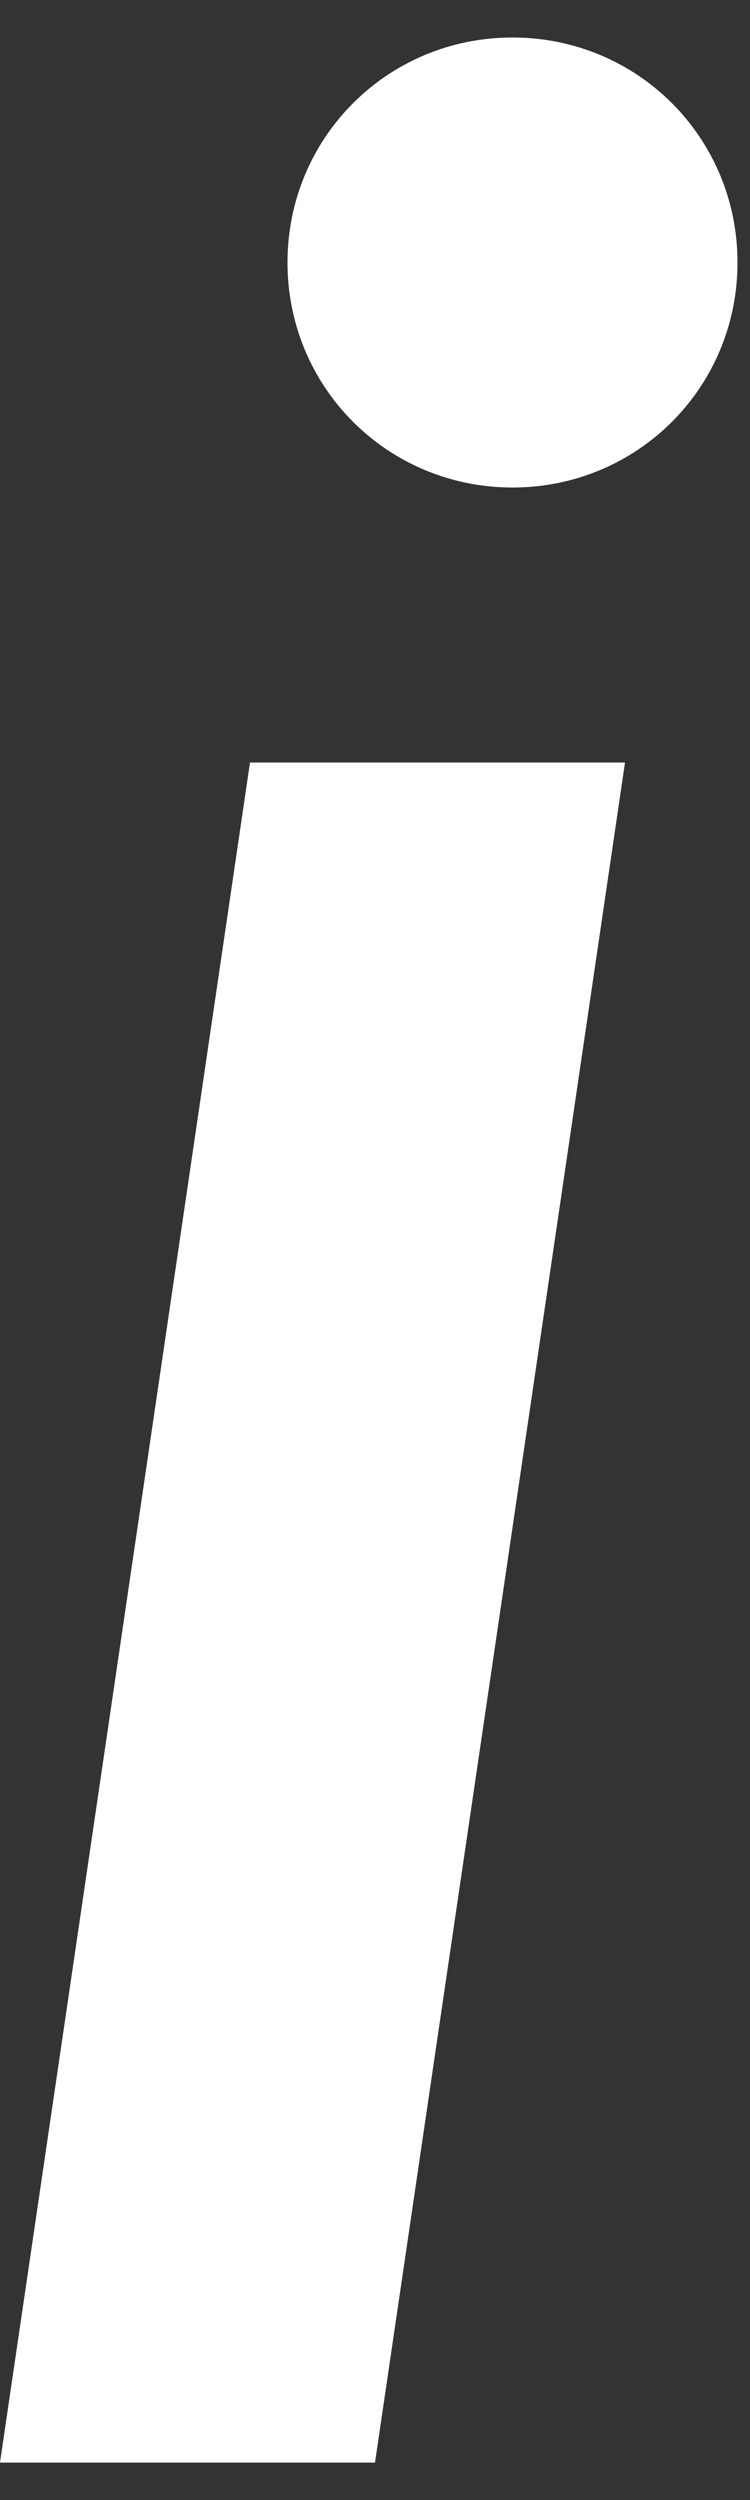 <svg id="Layer_1" xmlns="http://www.w3.org/2000/svg" viewBox="0 0 6 20"><rect x="0" y="0" width="6" height="20" fill="#333333" stroke="none"/><style>.st0{fill:#fff}</style><path class="st0" d="M0 19.7h3L5 6.1H2zM4.1 3.9c1 0 1.8-.8 1.8-1.8S5.1.3 4.1.3s-1.8.8-1.8 1.8.8 1.8 1.8 1.8"/></svg>